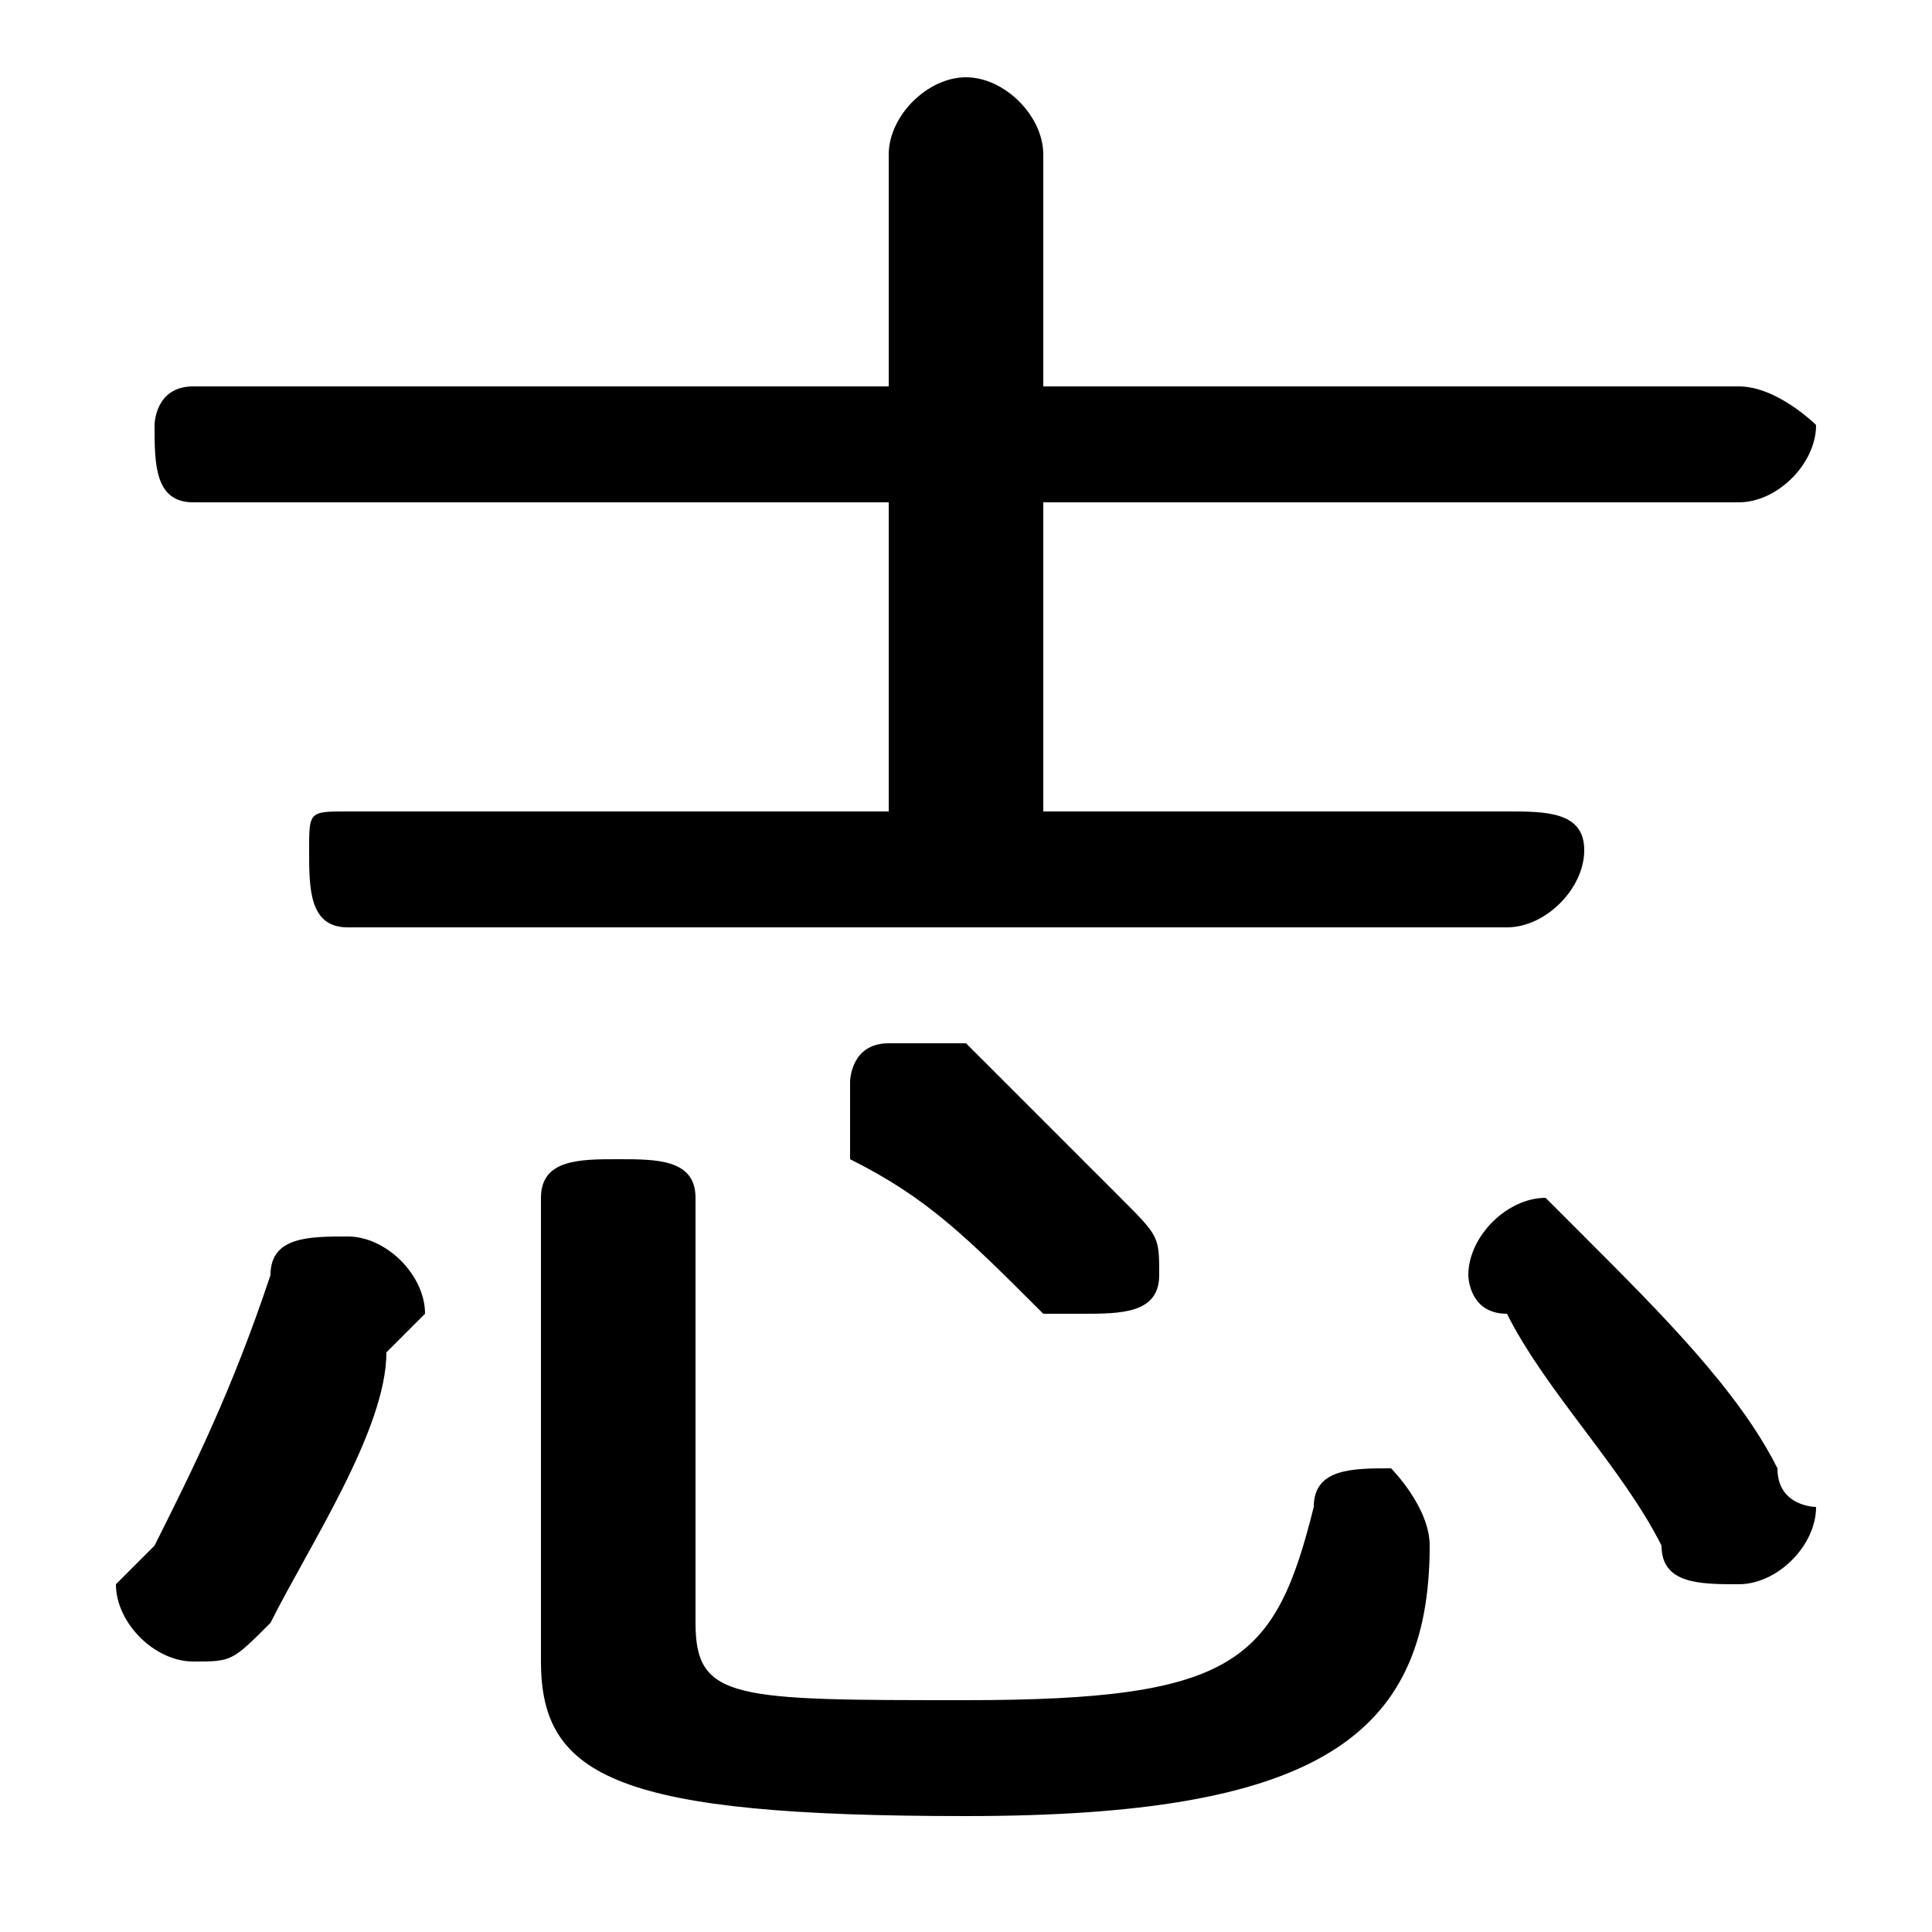 <svg xmlns="http://www.w3.org/2000/svg" viewBox="0 -44.0 50.0 50.0">
    <rect x="0" y="-44.0" width="50.0" height="50.0" fill="#808080" stroke="none"/>
    <g transform="scale(1, -1)">
        <!-- ボディの枠 -->
        <rect x="0" y="-6.0" width="50.0" height="50.0"
            stroke="white" fill="white"/>
        <!-- グリフ座標系の原点 -->
        <circle cx="0" cy="0" r="5" fill="white"/>
        <!-- グリフのアウトライン -->
        <g style="fill:black;stroke:#000000;stroke-width:0;stroke-linecap:round;stroke-linejoin:round;">
        <path d="M 27.0 23.0 L 27.0 31.0 L 45.0 31.0 C 46.0 31.0 47.0 32.0 47.0 33.0 C 47.0 33.0 46.0 34.0 45.0 34.0 L 27.0 34.0 L 27.0 40.0 C 27.0 41.0 26.0 42.0 25.0 42.0 C 24.0 42.0 23.0 41.0 23.0 40.0 L 23.0 34.0 L 5.0 34.0 C 4.0 34.0 4.0 33.0 4.0 33.0 C 4.0 32.0 4.0 31.0 5.0 31.0 L 23.0 31.0 L 23.0 23.0 L 9.0 23.0 C 8.0 23.0 8.0 23.0 8.0 22.0 C 8.0 21.0 8.0 20.0 9.0 20.0 L 39.0 20.0 C 40.0 20.0 41.0 21.0 41.0 22.0 C 41.0 23.0 40.0 23.0 39.0 23.0 Z M 14.0 1.0 C 14.0 -2.0 16.0 -3.0 25.0 -3.0 C 34.0 -3.0 37.0 -1.0 37.0 4.0 C 37.0 5.0 36.0 6.0 36.0 6.0 C 35.0 6.0 34.0 6.0 34.0 5.0 C 33.0 1.0 32.0 0.0 25.0 0.0 C 19.0 0.0 18.0 0.0 18.0 2.0 L 18.0 13.0 C 18.0 14.0 17.0 14.0 16.0 14.0 C 15.0 14.0 14.0 14.0 14.0 13.0 Z M 7.0 11.0 C 6.0 8.0 5.0 6.0 4.0 4.0 C 3.0 3.0 3.0 3.0 3.0 3.0 C 3.0 2.0 4.0 1.0 5.0 1.0 C 6.0 1.0 6.0 1.0 7.0 2.0 C 8.0 4.0 10.0 7.0 10.0 9.0 C 11.0 10.0 11.0 10.0 11.0 10.0 C 11.0 11.0 10.0 12.0 9.0 12.0 C 8.0 12.0 7.0 12.0 7.0 11.0 Z M 41.0 12.0 C 41.0 12.0 40.0 13.0 40.0 13.0 C 39.0 13.0 38.0 12.0 38.0 11.0 C 38.0 11.0 38.0 10.0 39.0 10.0 C 40.0 8.0 42.0 6.0 43.0 4.0 C 43.0 3.0 44.0 3.0 45.0 3.0 C 46.0 3.0 47.0 4.0 47.0 5.0 C 47.0 5.0 46.0 5.0 46.0 6.0 C 45.0 8.0 43.0 10.0 41.0 12.0 Z M 25.0 17.0 C 24.0 17.0 24.0 17.0 23.0 17.0 C 22.0 17.0 22.0 16.0 22.0 16.0 C 22.0 15.0 22.0 15.0 22.0 14.0 C 24.0 13.0 25.0 12.0 27.0 10.0 C 27.0 10.0 28.0 10.0 28.0 10.0 C 29.0 10.0 30.0 10.0 30.0 11.0 C 30.0 12.0 30.0 12.0 29.0 13.0 C 28.0 14.0 26.0 16.0 25.0 17.0 Z"/>
    </g>
    </g>
</svg>

